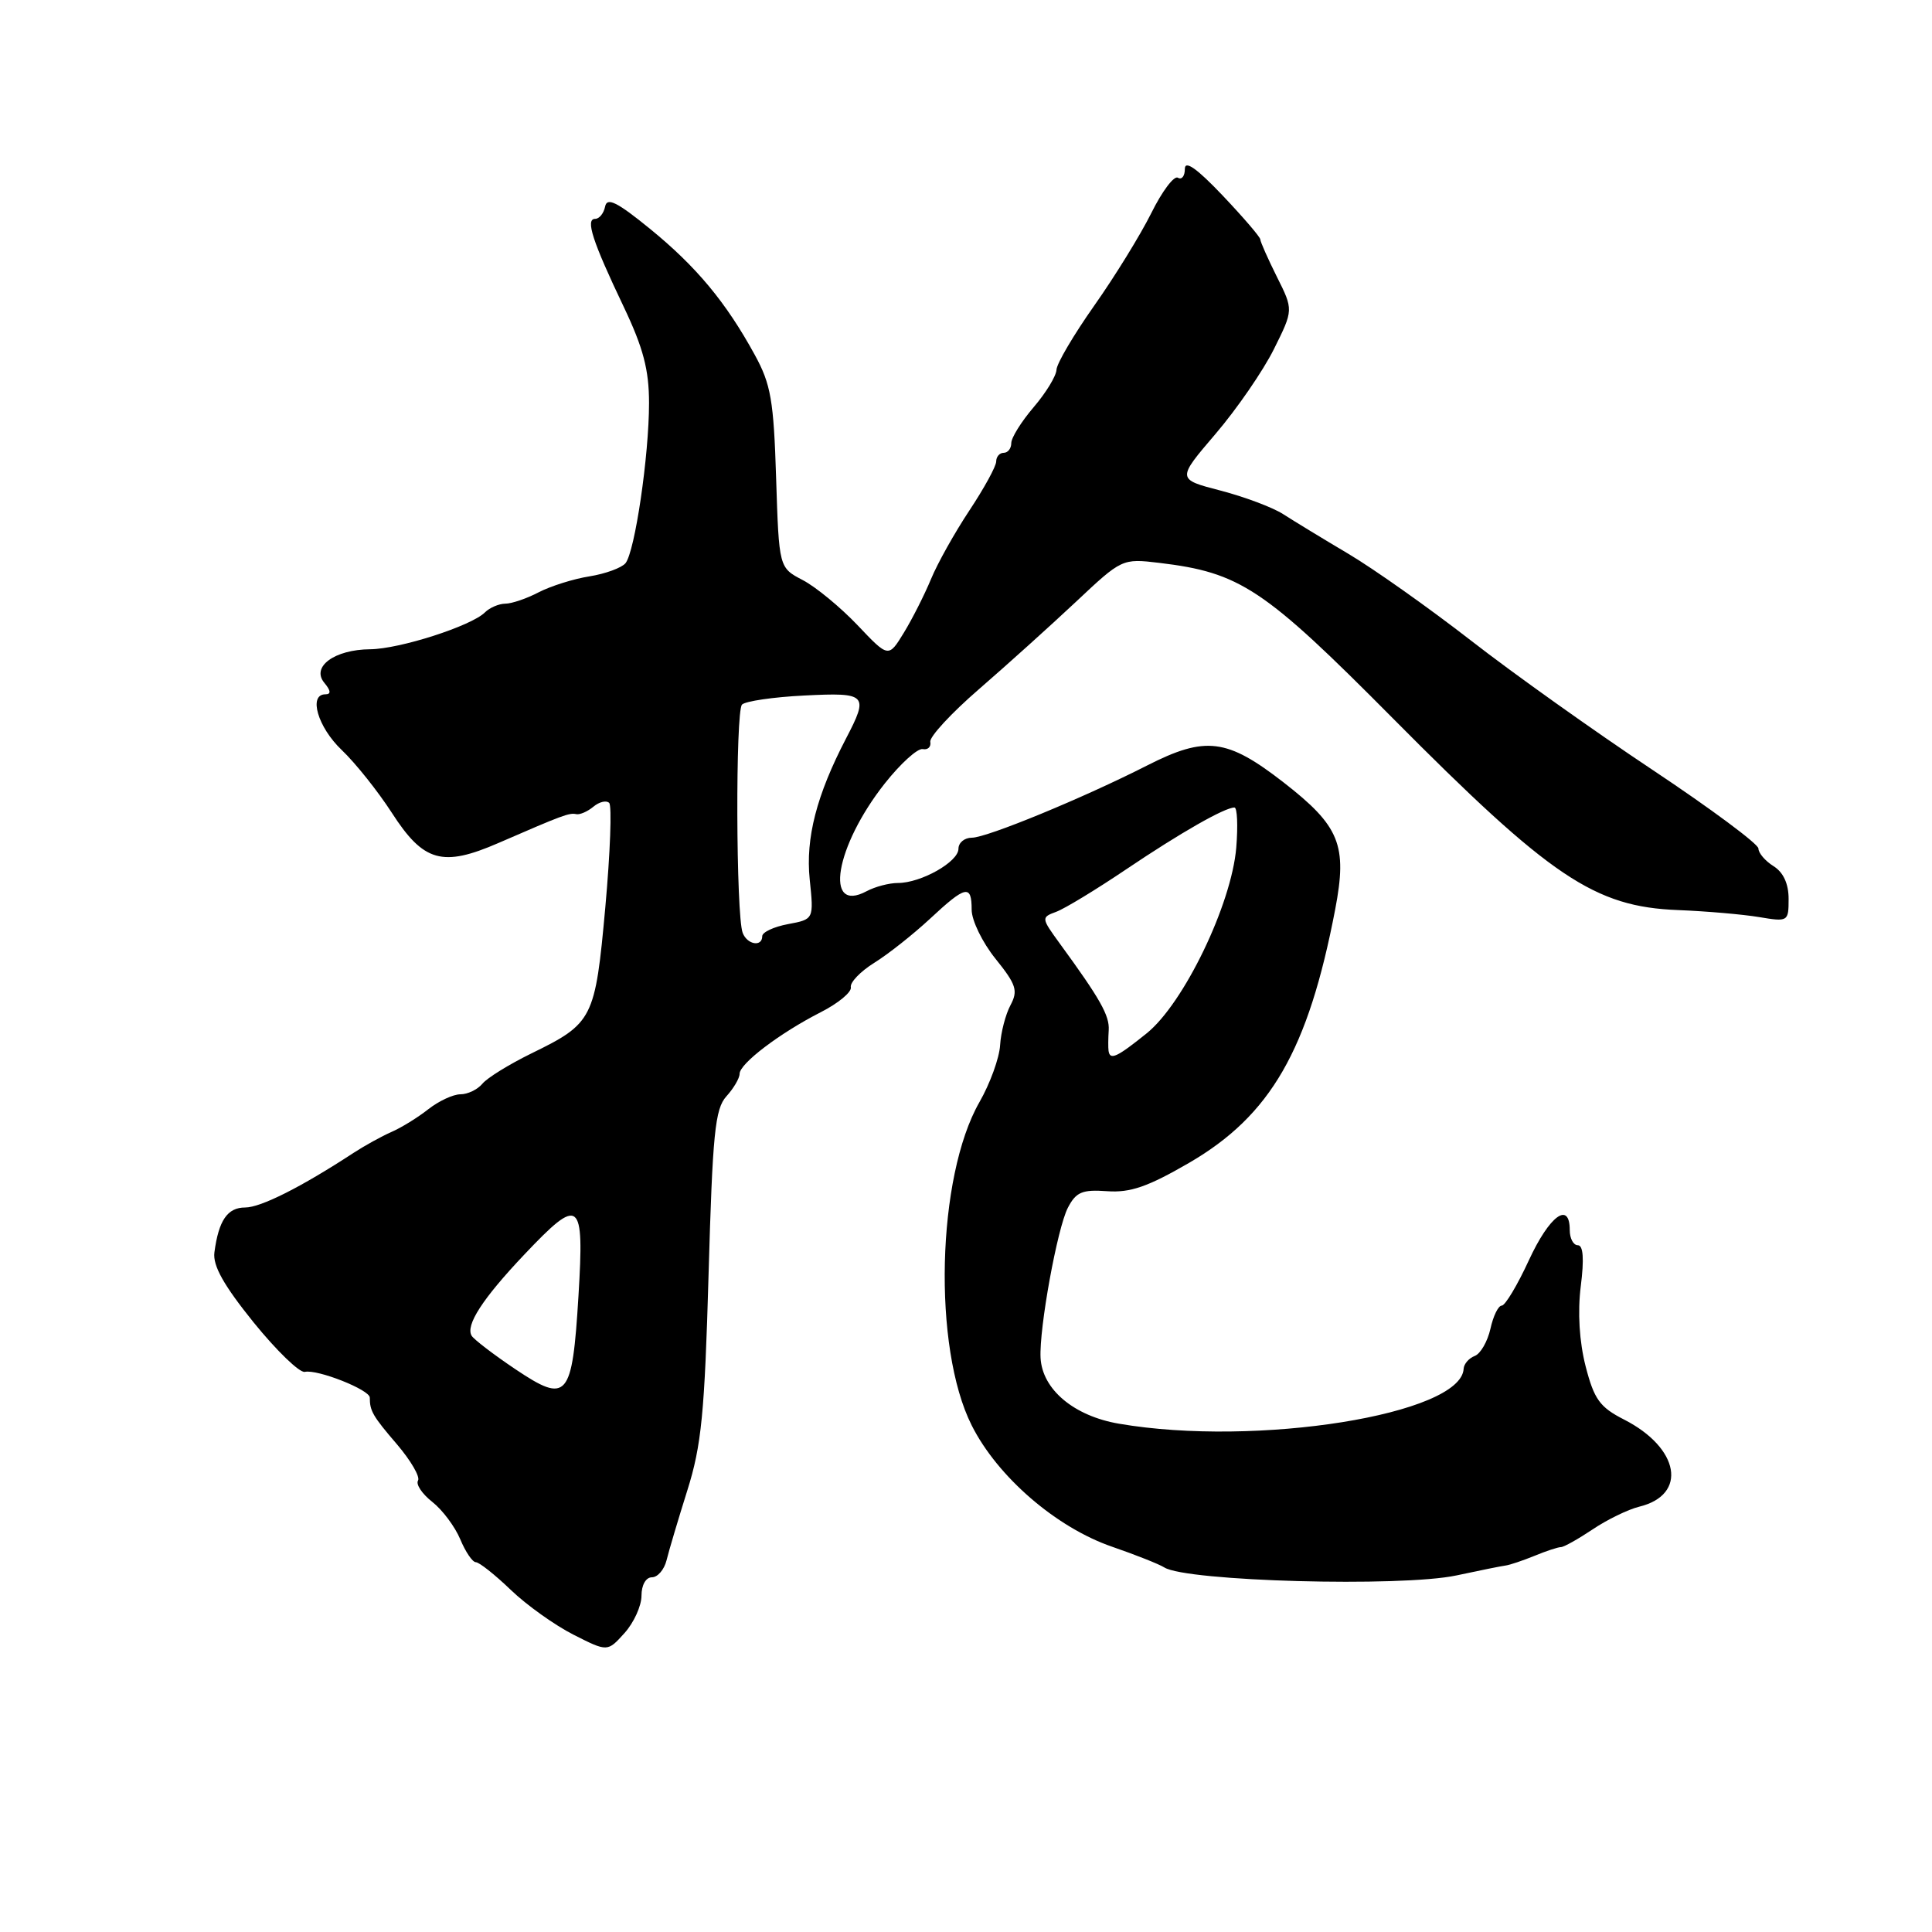 <?xml version="1.0" encoding="UTF-8" standalone="no"?>
<!DOCTYPE svg PUBLIC "-//W3C//DTD SVG 1.1//EN" "http://www.w3.org/Graphics/SVG/1.1/DTD/svg11.dtd" >
<svg xmlns="http://www.w3.org/2000/svg" xmlns:xlink="http://www.w3.org/1999/xlink" version="1.1" viewBox="0 0 256 256">
 <g >
 <path fill="currentColor"
d=" M 85.00 211.44 C 85.00 210.03 85.58 209.00 86.38 209.00 C 87.14 209.00 88.01 207.99 88.32 206.75 C 88.62 205.51 89.86 201.35 91.07 197.50 C 92.95 191.55 93.37 187.26 93.89 168.85 C 94.42 150.19 94.74 146.94 96.25 145.27 C 97.21 144.21 98.00 142.87 98.00 142.29 C 98.00 140.93 103.33 136.89 108.74 134.13 C 111.08 132.94 112.88 131.45 112.74 130.81 C 112.61 130.18 114.01 128.72 115.84 127.58 C 117.68 126.44 121.00 123.81 123.22 121.75 C 127.97 117.32 128.75 117.15 128.75 120.55 C 128.75 121.96 130.17 124.88 131.91 127.04 C 134.67 130.47 134.92 131.27 133.89 133.20 C 133.24 134.42 132.62 136.80 132.52 138.49 C 132.42 140.19 131.19 143.58 129.78 146.04 C 124.12 155.93 123.57 178.56 128.75 188.86 C 132.17 195.68 139.96 202.41 147.39 204.96 C 150.49 206.03 153.59 207.26 154.27 207.69 C 157.18 209.54 185.66 210.32 193.00 208.75 C 196.03 208.10 198.95 207.51 199.50 207.44 C 200.05 207.37 201.77 206.79 203.32 206.16 C 204.86 205.52 206.45 205.00 206.83 205.00 C 207.22 205.00 209.10 203.94 211.02 202.66 C 212.93 201.37 215.72 200.01 217.22 199.64 C 223.65 198.07 222.56 191.86 215.20 188.10 C 211.98 186.46 211.23 185.42 210.10 181.03 C 209.27 177.77 209.03 173.88 209.46 170.44 C 209.92 166.81 209.79 165.00 209.07 165.00 C 208.48 165.00 208.00 164.10 208.00 163.00 C 208.00 159.10 205.31 161.08 202.58 167.00 C 201.06 170.30 199.44 173.00 198.99 173.00 C 198.53 173.00 197.86 174.38 197.49 176.07 C 197.11 177.75 196.18 179.38 195.41 179.67 C 194.63 179.97 193.98 180.73 193.94 181.36 C 193.65 187.42 166.48 191.77 148.28 188.65 C 142.30 187.63 138.10 184.11 137.88 179.92 C 137.68 176.03 140.10 162.72 141.50 160.03 C 142.58 157.95 143.40 157.60 146.70 157.84 C 149.77 158.06 152.10 157.25 157.55 154.09 C 168.37 147.80 173.34 139.18 176.92 120.50 C 178.55 111.97 177.53 109.47 170.09 103.68 C 162.57 97.84 159.75 97.49 152.00 101.43 C 143.53 105.74 130.76 111.00 128.78 111.00 C 127.80 111.00 127.00 111.66 127.00 112.47 C 127.00 114.20 122.04 117.00 118.98 117.00 C 117.82 117.00 115.95 117.49 114.83 118.09 C 109.14 121.14 110.66 112.14 117.24 103.81 C 119.33 101.17 121.59 99.12 122.27 99.26 C 122.95 99.39 123.39 98.96 123.27 98.30 C 123.14 97.64 126.05 94.49 129.74 91.30 C 133.42 88.11 139.19 82.91 142.56 79.75 C 148.64 74.03 148.70 74.00 153.59 74.58 C 164.34 75.87 167.44 77.92 184.53 95.15 C 205.47 116.26 211.28 120.16 222.35 120.59 C 226.12 120.74 230.96 121.16 233.10 121.52 C 236.93 122.16 237.00 122.12 237.00 119.10 C 237.00 117.10 236.30 115.58 235.00 114.77 C 233.90 114.08 233.00 113.03 233.00 112.43 C 233.00 111.84 226.69 107.15 218.98 102.02 C 211.26 96.89 200.42 89.17 194.89 84.86 C 189.35 80.56 182.05 75.39 178.66 73.38 C 175.27 71.37 171.38 69.00 170.00 68.11 C 168.62 67.23 164.90 65.83 161.71 65.00 C 155.93 63.50 155.93 63.50 161.06 57.50 C 163.88 54.20 167.36 49.15 168.79 46.28 C 171.39 41.06 171.39 41.06 169.19 36.67 C 167.99 34.26 167.00 32.03 167.00 31.73 C 167.00 31.42 164.75 28.80 162.00 25.90 C 158.59 22.31 157.00 21.19 157.00 22.38 C 157.00 23.33 156.59 23.86 156.08 23.55 C 155.57 23.23 153.98 25.35 152.55 28.24 C 151.11 31.13 147.71 36.65 144.99 40.50 C 142.28 44.35 140.02 48.17 139.99 49.00 C 139.95 49.83 138.59 52.06 136.96 53.96 C 135.33 55.87 134.00 58.00 134.00 58.71 C 134.00 59.42 133.55 60.00 133.00 60.00 C 132.45 60.00 132.00 60.52 132.00 61.15 C 132.00 61.78 130.40 64.70 128.45 67.64 C 126.50 70.58 124.21 74.67 123.36 76.74 C 122.50 78.81 120.89 82.00 119.77 83.83 C 117.73 87.17 117.73 87.17 113.62 82.83 C 111.35 80.45 108.09 77.76 106.36 76.86 C 103.22 75.22 103.22 75.22 102.84 63.36 C 102.52 53.05 102.15 50.91 100.00 47.00 C 96.19 40.04 92.28 35.34 86.14 30.33 C 81.76 26.76 80.43 26.10 80.18 27.37 C 80.00 28.27 79.41 29.00 78.86 29.00 C 77.54 29.00 78.50 31.96 82.62 40.60 C 85.24 46.10 86.00 49.00 86.00 53.41 C 86.00 60.37 84.13 73.09 82.88 74.63 C 82.37 75.24 80.23 76.03 78.11 76.37 C 76.00 76.70 72.97 77.66 71.38 78.48 C 69.80 79.31 67.80 79.99 66.95 79.99 C 66.10 80.00 64.88 80.52 64.25 81.15 C 62.46 82.94 52.95 86.00 49.04 86.03 C 44.32 86.07 41.21 88.35 42.97 90.47 C 43.84 91.51 43.89 92.00 43.12 92.00 C 40.83 92.00 42.11 96.37 45.28 99.38 C 47.09 101.10 50.07 104.84 51.92 107.70 C 56.12 114.22 58.62 114.93 66.05 111.70 C 74.56 108.00 75.44 107.67 76.36 107.88 C 76.83 107.98 77.85 107.54 78.63 106.89 C 79.41 106.24 80.35 106.02 80.72 106.39 C 81.09 106.76 80.86 112.97 80.21 120.19 C 78.86 135.05 78.59 135.59 70.38 139.60 C 67.47 141.03 64.56 142.82 63.92 143.60 C 63.28 144.37 61.97 145.00 61.01 145.00 C 60.05 145.00 58.14 145.89 56.75 146.98 C 55.37 148.07 53.17 149.43 51.87 149.99 C 50.57 150.56 48.31 151.81 46.85 152.76 C 39.93 157.29 34.55 160.00 32.48 160.00 C 30.14 160.00 28.97 161.71 28.41 165.95 C 28.18 167.71 29.65 170.32 33.61 175.23 C 36.65 178.98 39.70 181.93 40.39 181.78 C 42.06 181.41 49.00 184.15 49.00 185.19 C 49.00 186.96 49.39 187.64 52.61 191.39 C 54.44 193.54 55.69 195.69 55.39 196.18 C 55.08 196.68 55.93 197.95 57.28 199.01 C 58.63 200.07 60.29 202.30 60.99 203.97 C 61.68 205.63 62.61 207.00 63.05 207.00 C 63.49 207.00 65.58 208.65 67.68 210.67 C 69.78 212.69 73.53 215.36 76.00 216.61 C 80.50 218.89 80.50 218.89 82.75 216.39 C 83.99 215.01 85.00 212.79 85.00 211.44 Z  M 68.28 181.42 C 65.41 179.49 62.81 177.50 62.50 177.00 C 61.65 175.62 63.93 172.09 69.46 166.25 C 76.86 158.44 77.43 158.87 76.65 171.72 C 75.82 185.32 75.19 186.05 68.28 181.42 Z  M 146.89 139.25 C 146.83 138.84 146.84 137.60 146.91 136.50 C 147.03 134.57 145.79 132.37 140.44 125.04 C 137.96 121.63 137.95 121.56 139.95 120.82 C 141.07 120.41 145.25 117.87 149.24 115.18 C 156.44 110.33 162.28 107.00 163.57 107.00 C 163.94 107.00 164.05 109.39 163.81 112.32 C 163.18 119.85 156.85 132.98 151.93 136.93 C 147.98 140.11 147.08 140.52 146.89 139.25 Z  M 98.41 123.61 C 97.52 121.30 97.44 94.25 98.32 93.36 C 98.77 92.91 102.48 92.36 106.57 92.16 C 114.88 91.74 115.15 92.02 112.10 97.86 C 108.20 105.36 106.73 111.05 107.29 116.52 C 107.84 121.81 107.84 121.81 104.42 122.45 C 102.54 122.80 101.00 123.52 101.00 124.05 C 101.00 125.51 99.01 125.18 98.41 123.61 Z "/>
</g>
</svg>